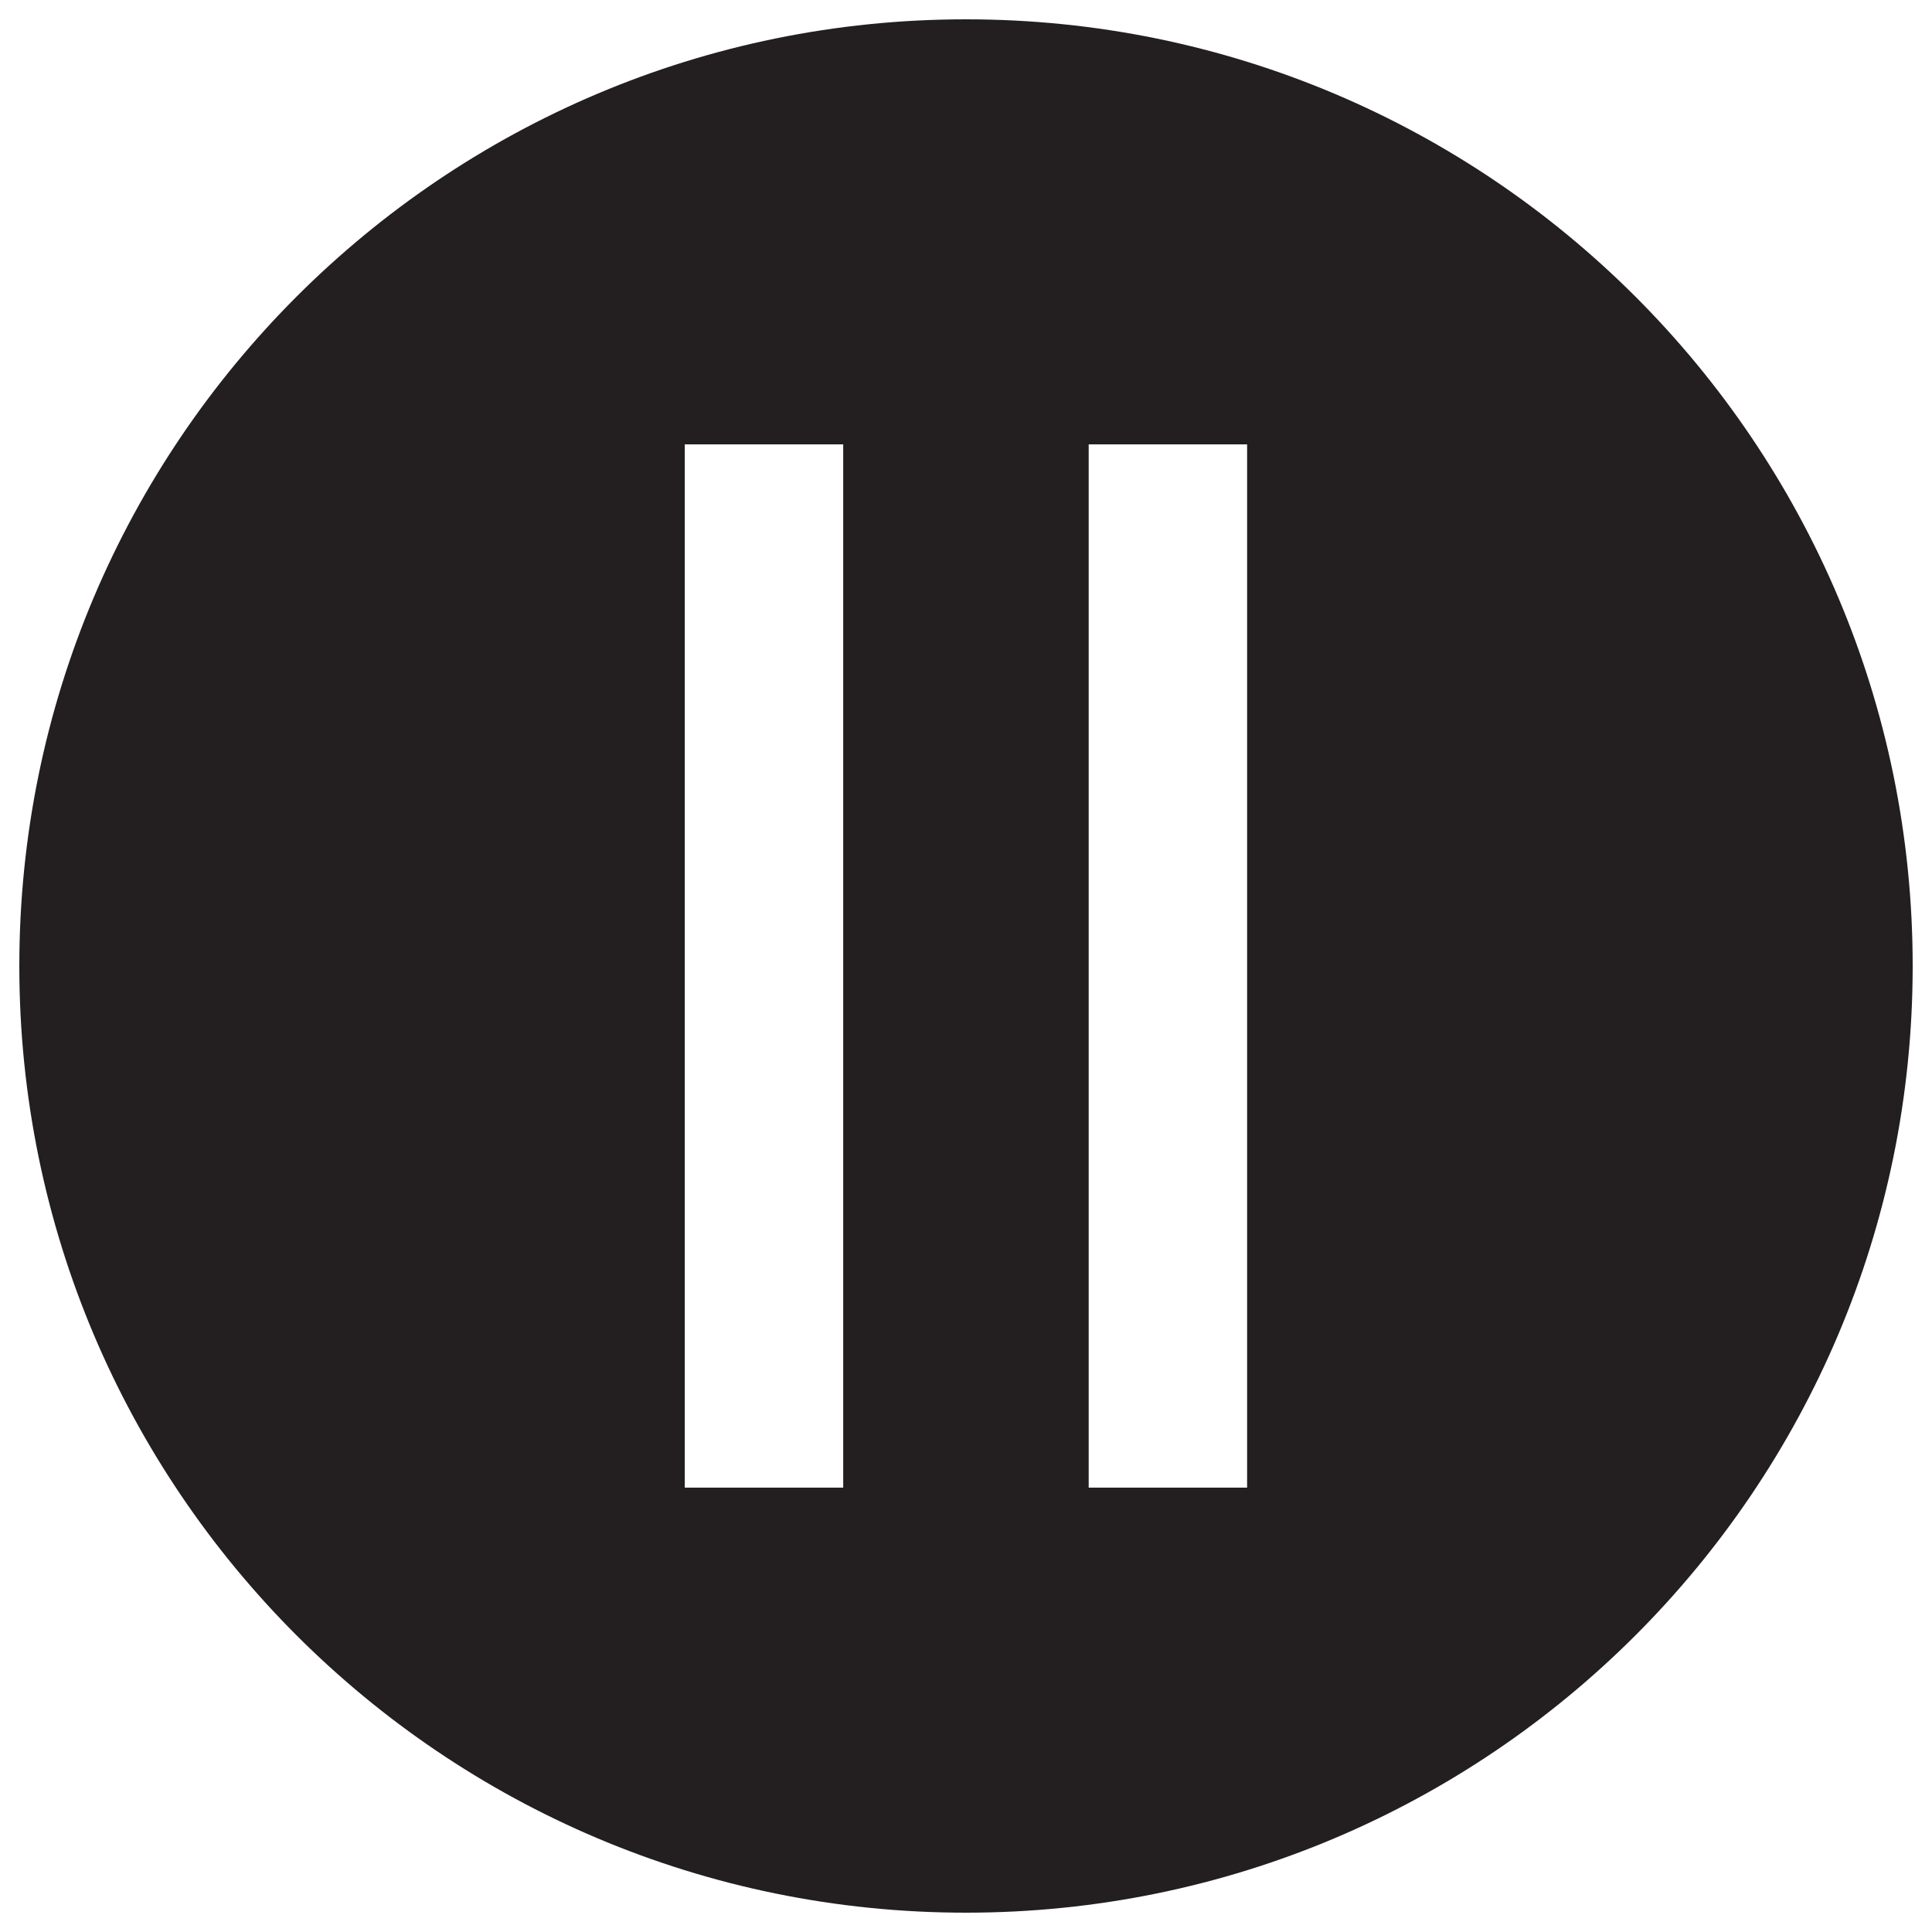 <svg xmlns="http://www.w3.org/2000/svg" viewBox="0 0 500 500">
  <defs>
    <style>
      .cls-1 {
        fill: #231f20;
      }
    </style>
  </defs>
  <g id="inactive-status">
    <path id="inactive-pause" class="cls-1" d="M250,5C114.69,5,5,114.69,5,250S114.69,495,250,495,495,385.31,495,250,385.31,5,250,5ZM218.22,385h-41V115h41Zm104.53,0h-41V115h41Z"/>
  </g>
</svg>
